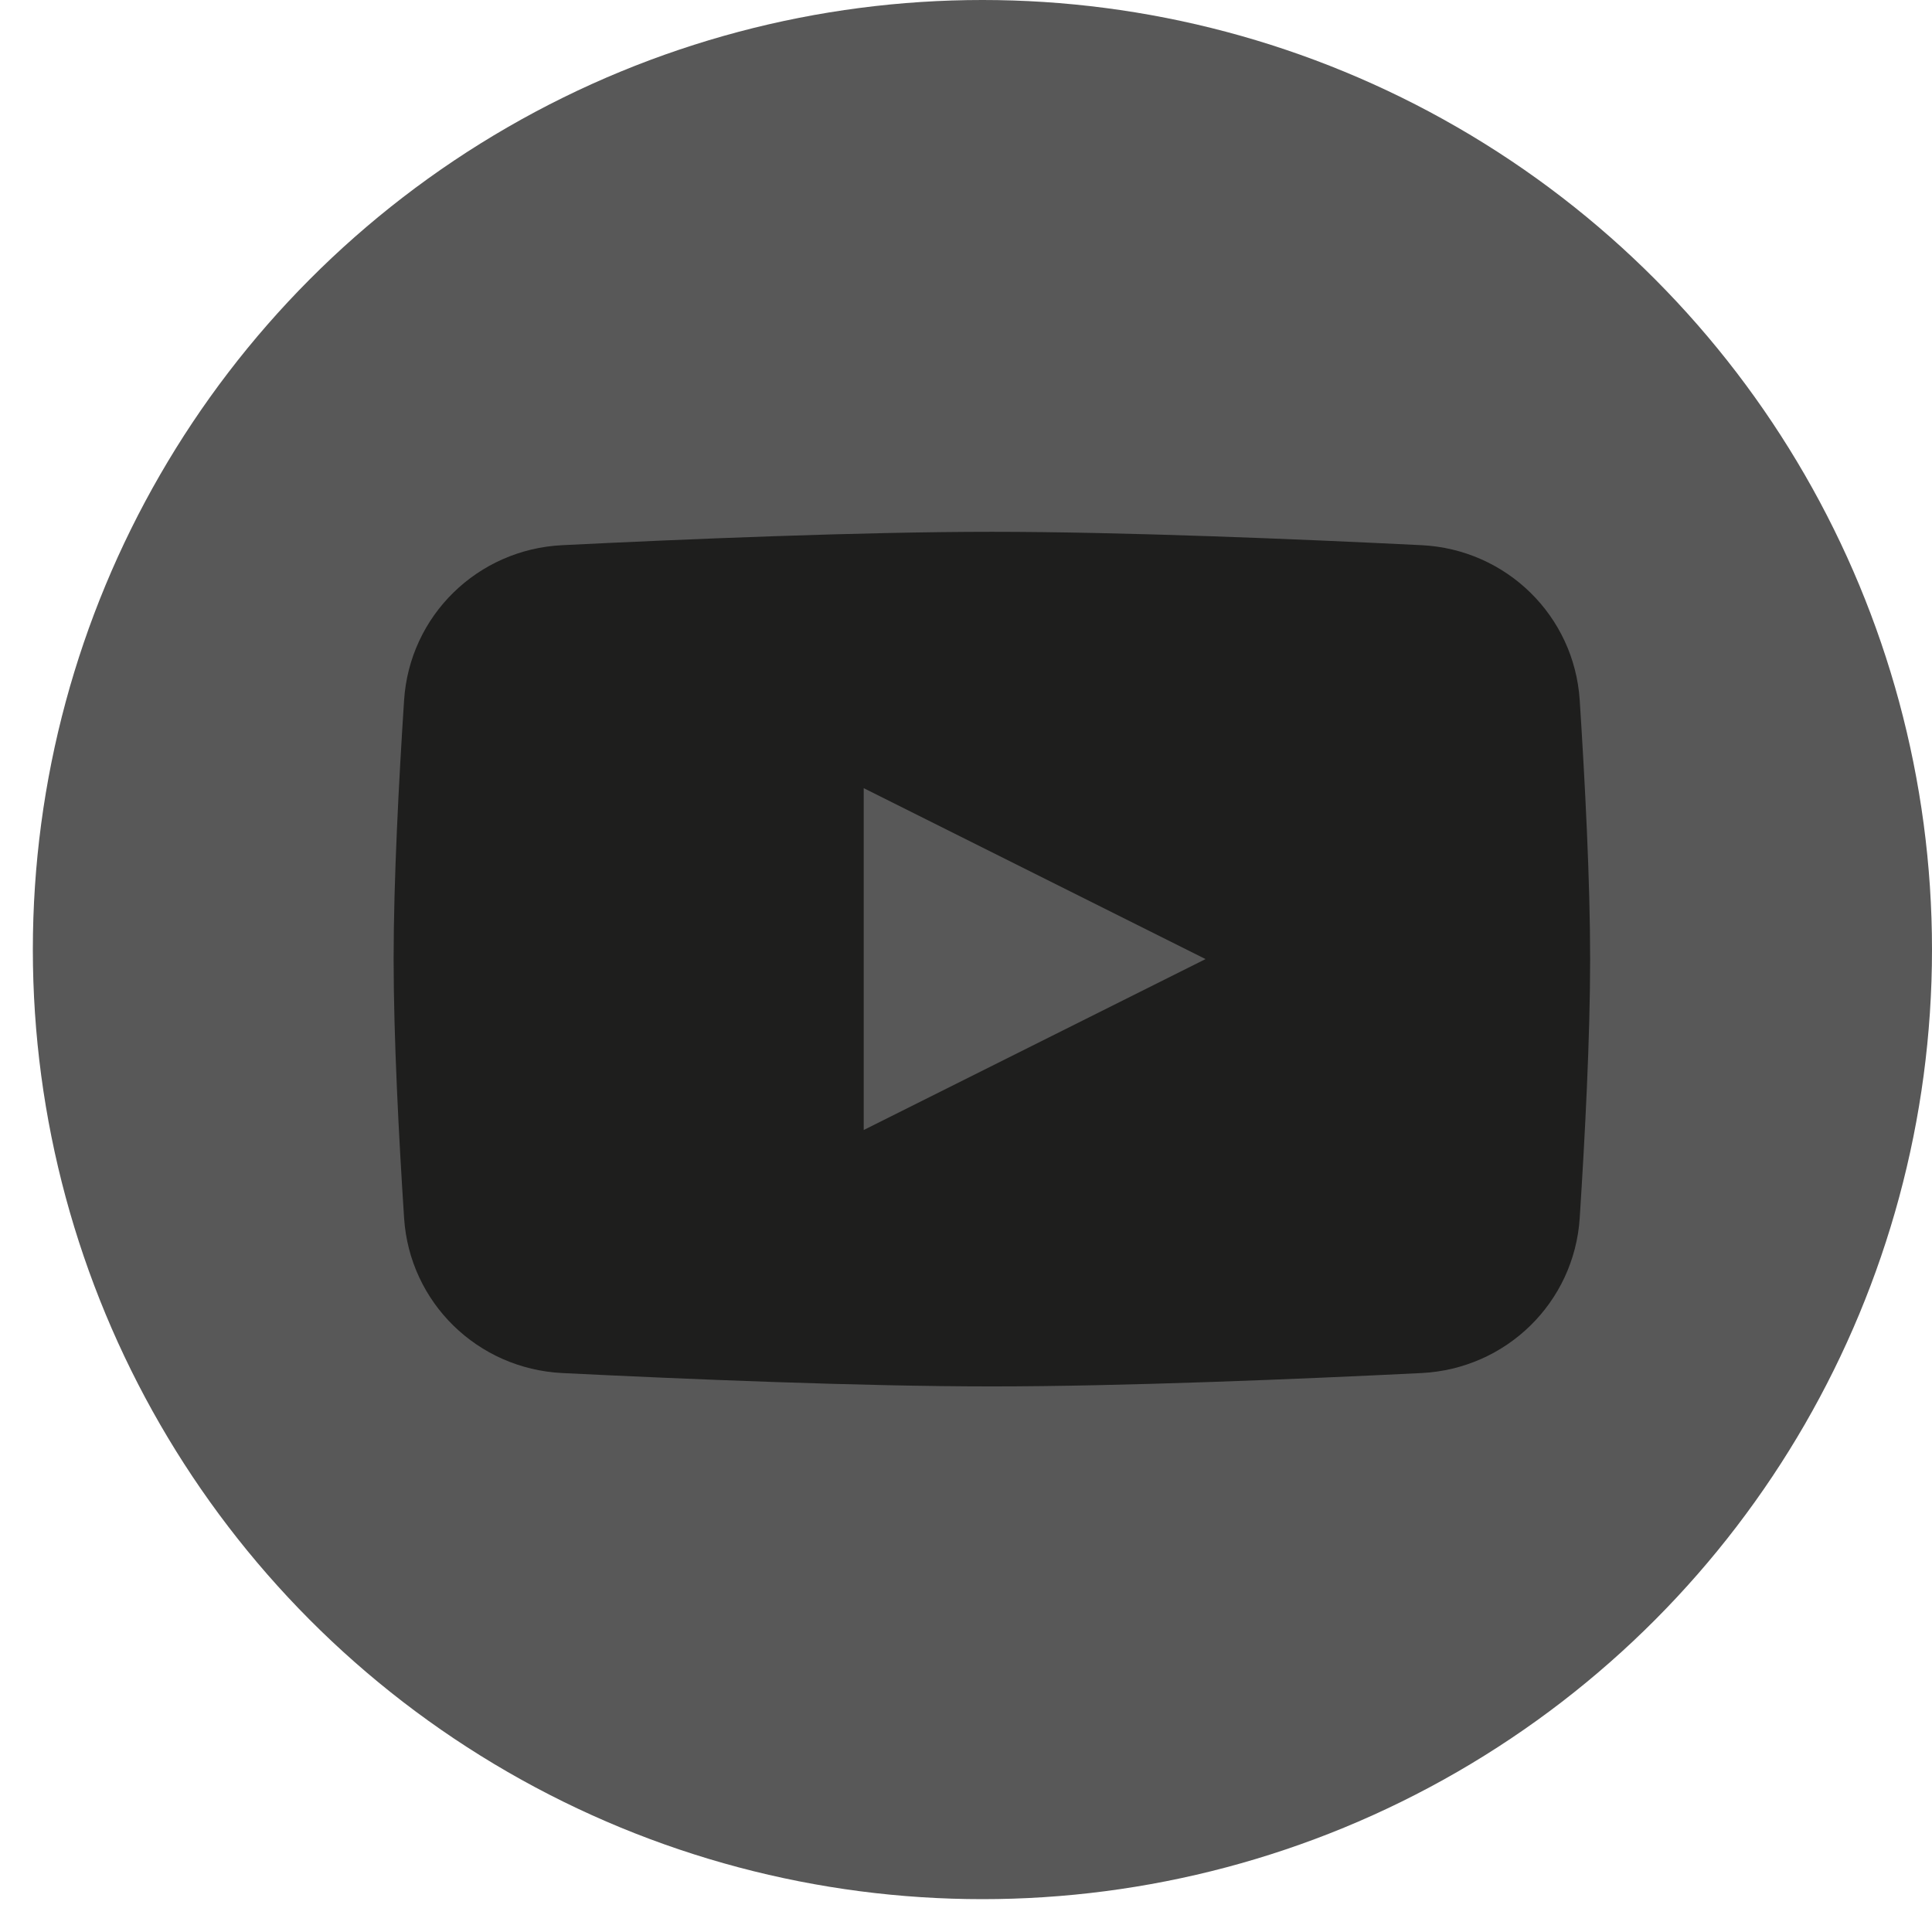 <svg width="38" height="38" viewBox="0 0 38 38" fill="none" xmlns="http://www.w3.org/2000/svg">
<circle cx="19.323" cy="18.677" r="18.677" fill="#585858"/>
<path d="M7.948 13.772C8.056 12.109 9.393 10.805 11.058 10.723C13.468 10.604 16.913 10.46 19.509 10.46C22.105 10.46 25.55 10.604 27.961 10.723C29.625 10.805 30.963 12.109 31.071 13.772C31.174 15.365 31.276 17.326 31.276 18.864C31.276 20.403 31.174 22.363 31.071 23.957C30.963 25.62 29.625 26.923 27.961 27.006C25.55 27.125 22.105 27.269 19.509 27.269C16.913 27.269 13.468 27.125 11.058 27.006C9.393 26.923 8.056 25.62 7.948 23.957C7.844 22.363 7.742 20.403 7.742 18.864C7.742 17.326 7.844 15.365 7.948 13.772Z" fill="#1E1E1D"/>
<path d="M16.988 15.502V22.226L23.712 18.864L16.988 15.502Z" fill="#585858"/>
</svg>
